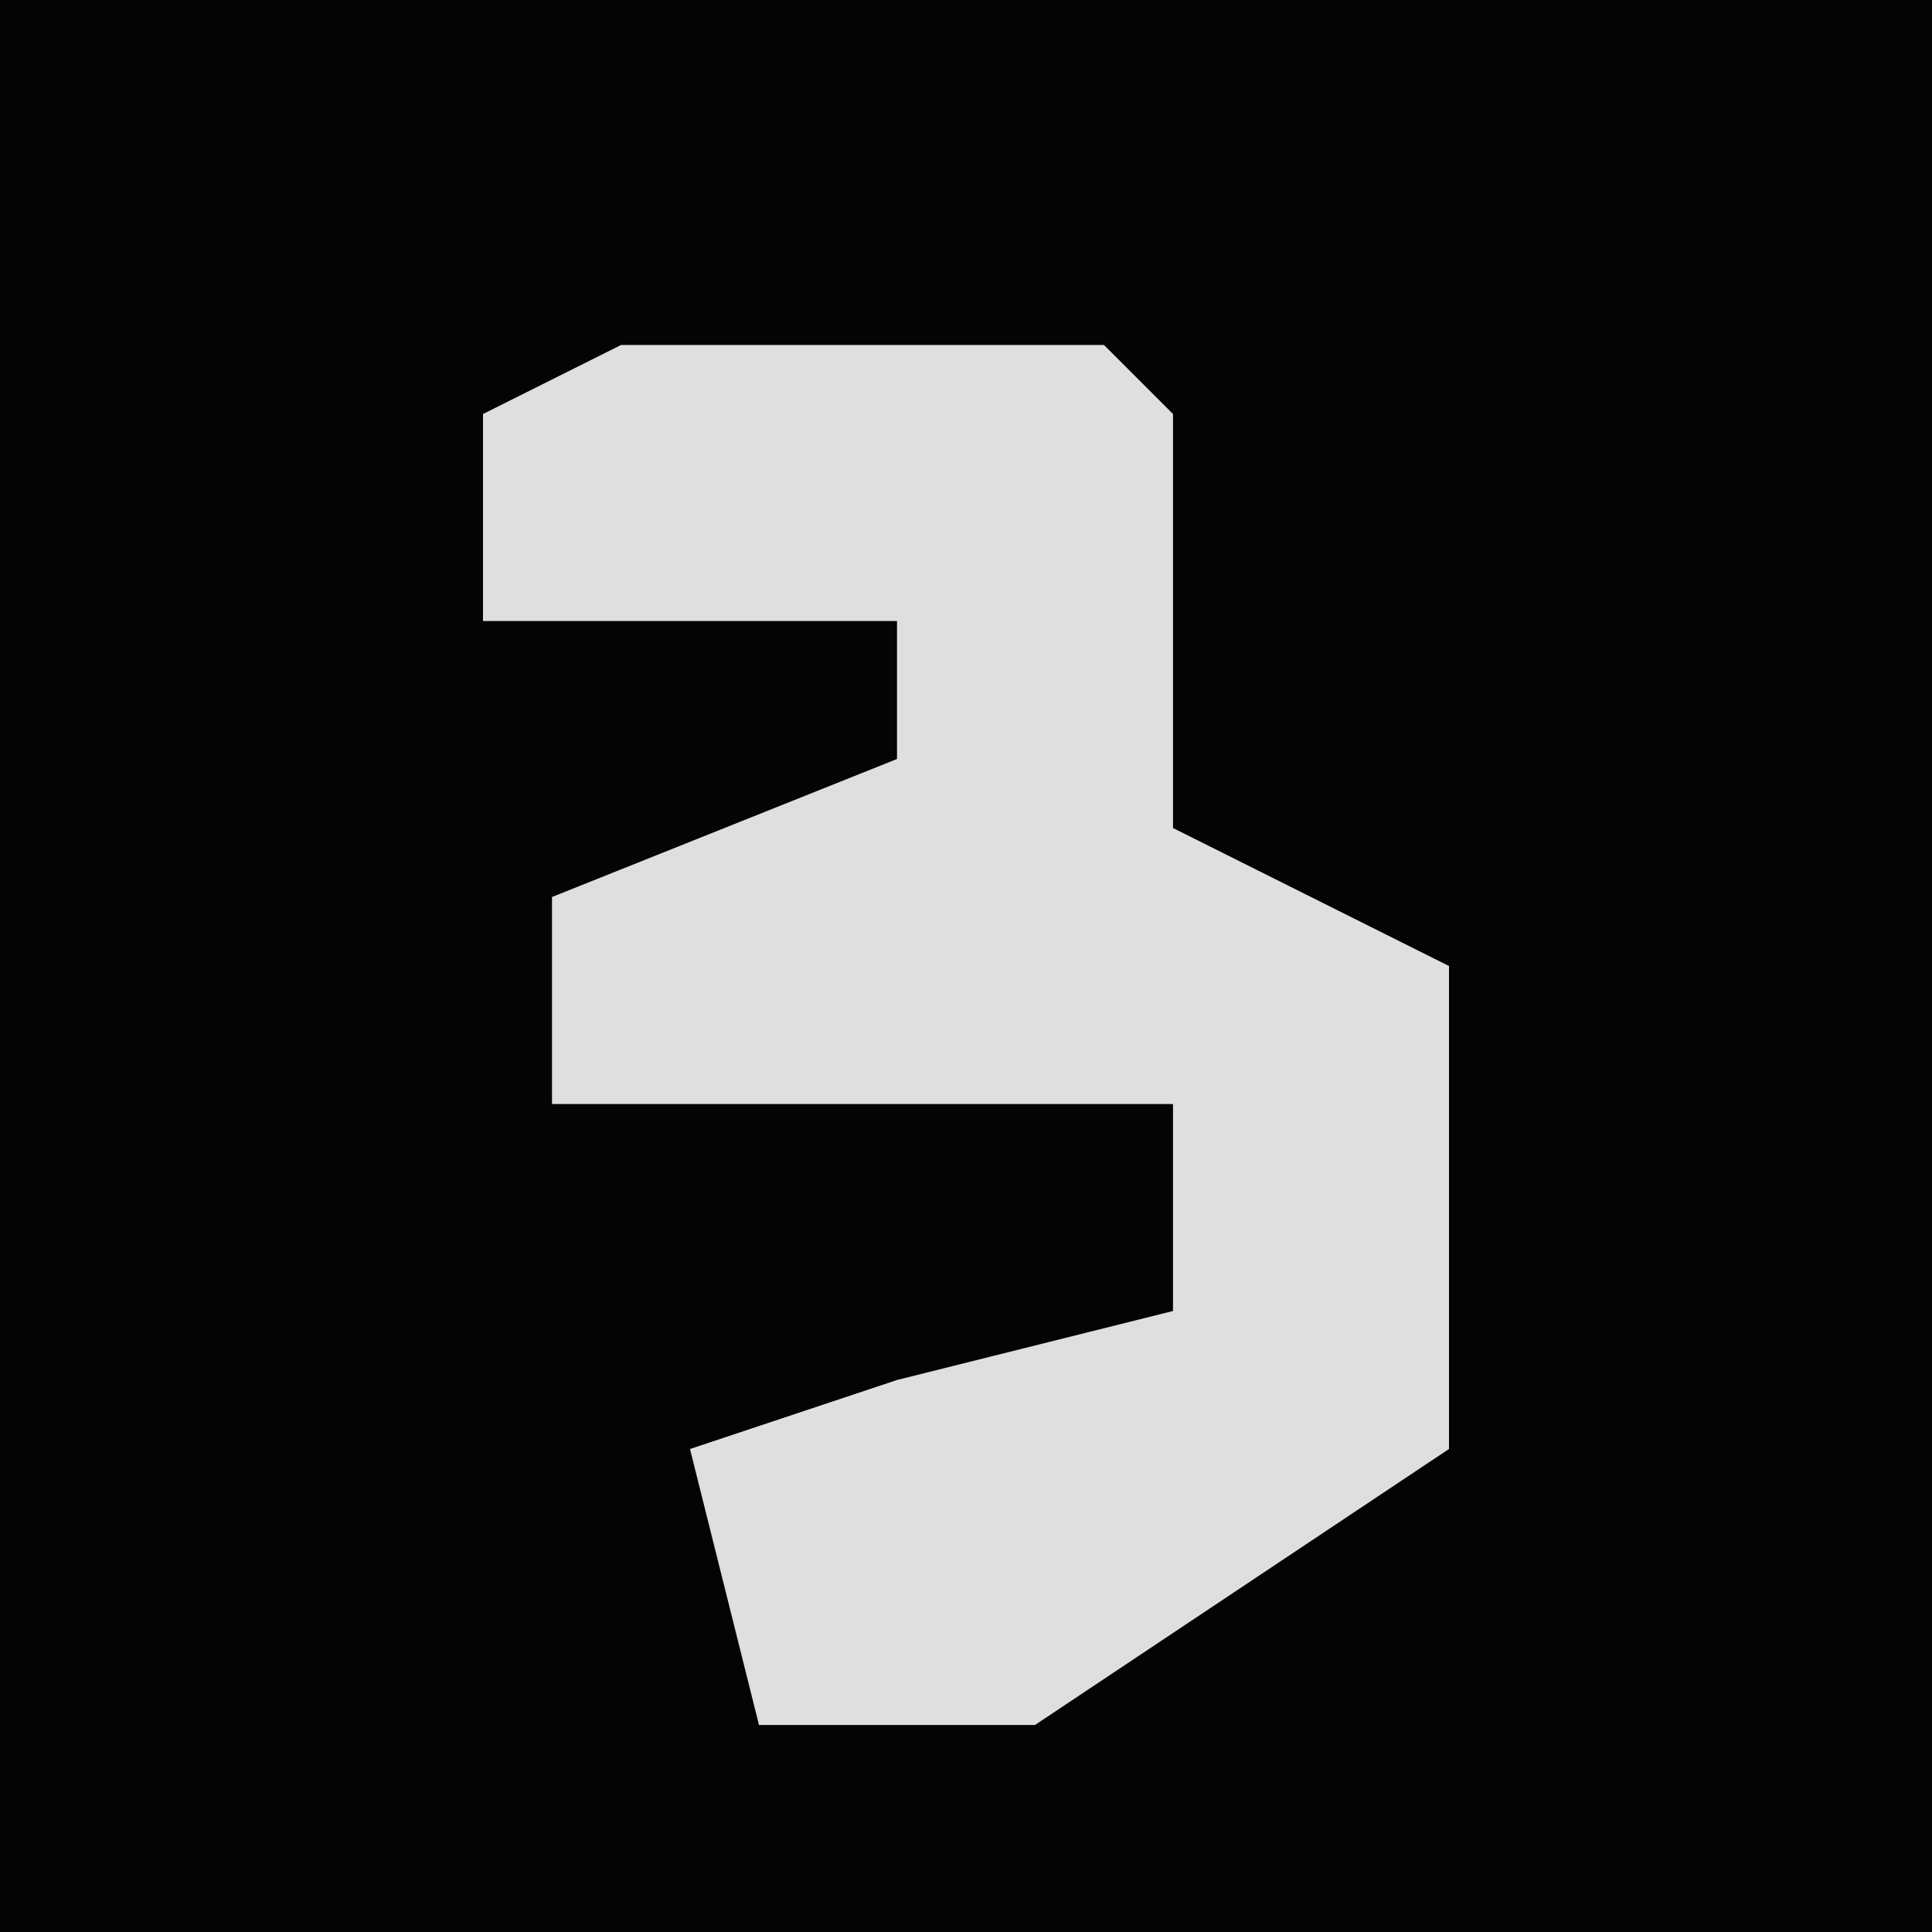 <?xml version="1.0" encoding="UTF-8"?>
<svg version="1.1" xmlns="http://www.w3.org/2000/svg" width="28" height="28">
<path d="M0,0 L28,0 L28,28 L0,28 Z " fill="#040404" transform="translate(0,0)"/>
<path d="M0,0 L7,0 L8,1 L8,7 L12,9 L12,16 L6,20 L2,20 L1,16 L4,15 L8,14 L8,11 L-1,11 L-1,8 L4,6 L4,4 L-2,4 L-2,1 Z " fill="#DFDFDF" transform="translate(9,5)"/>
</svg>
